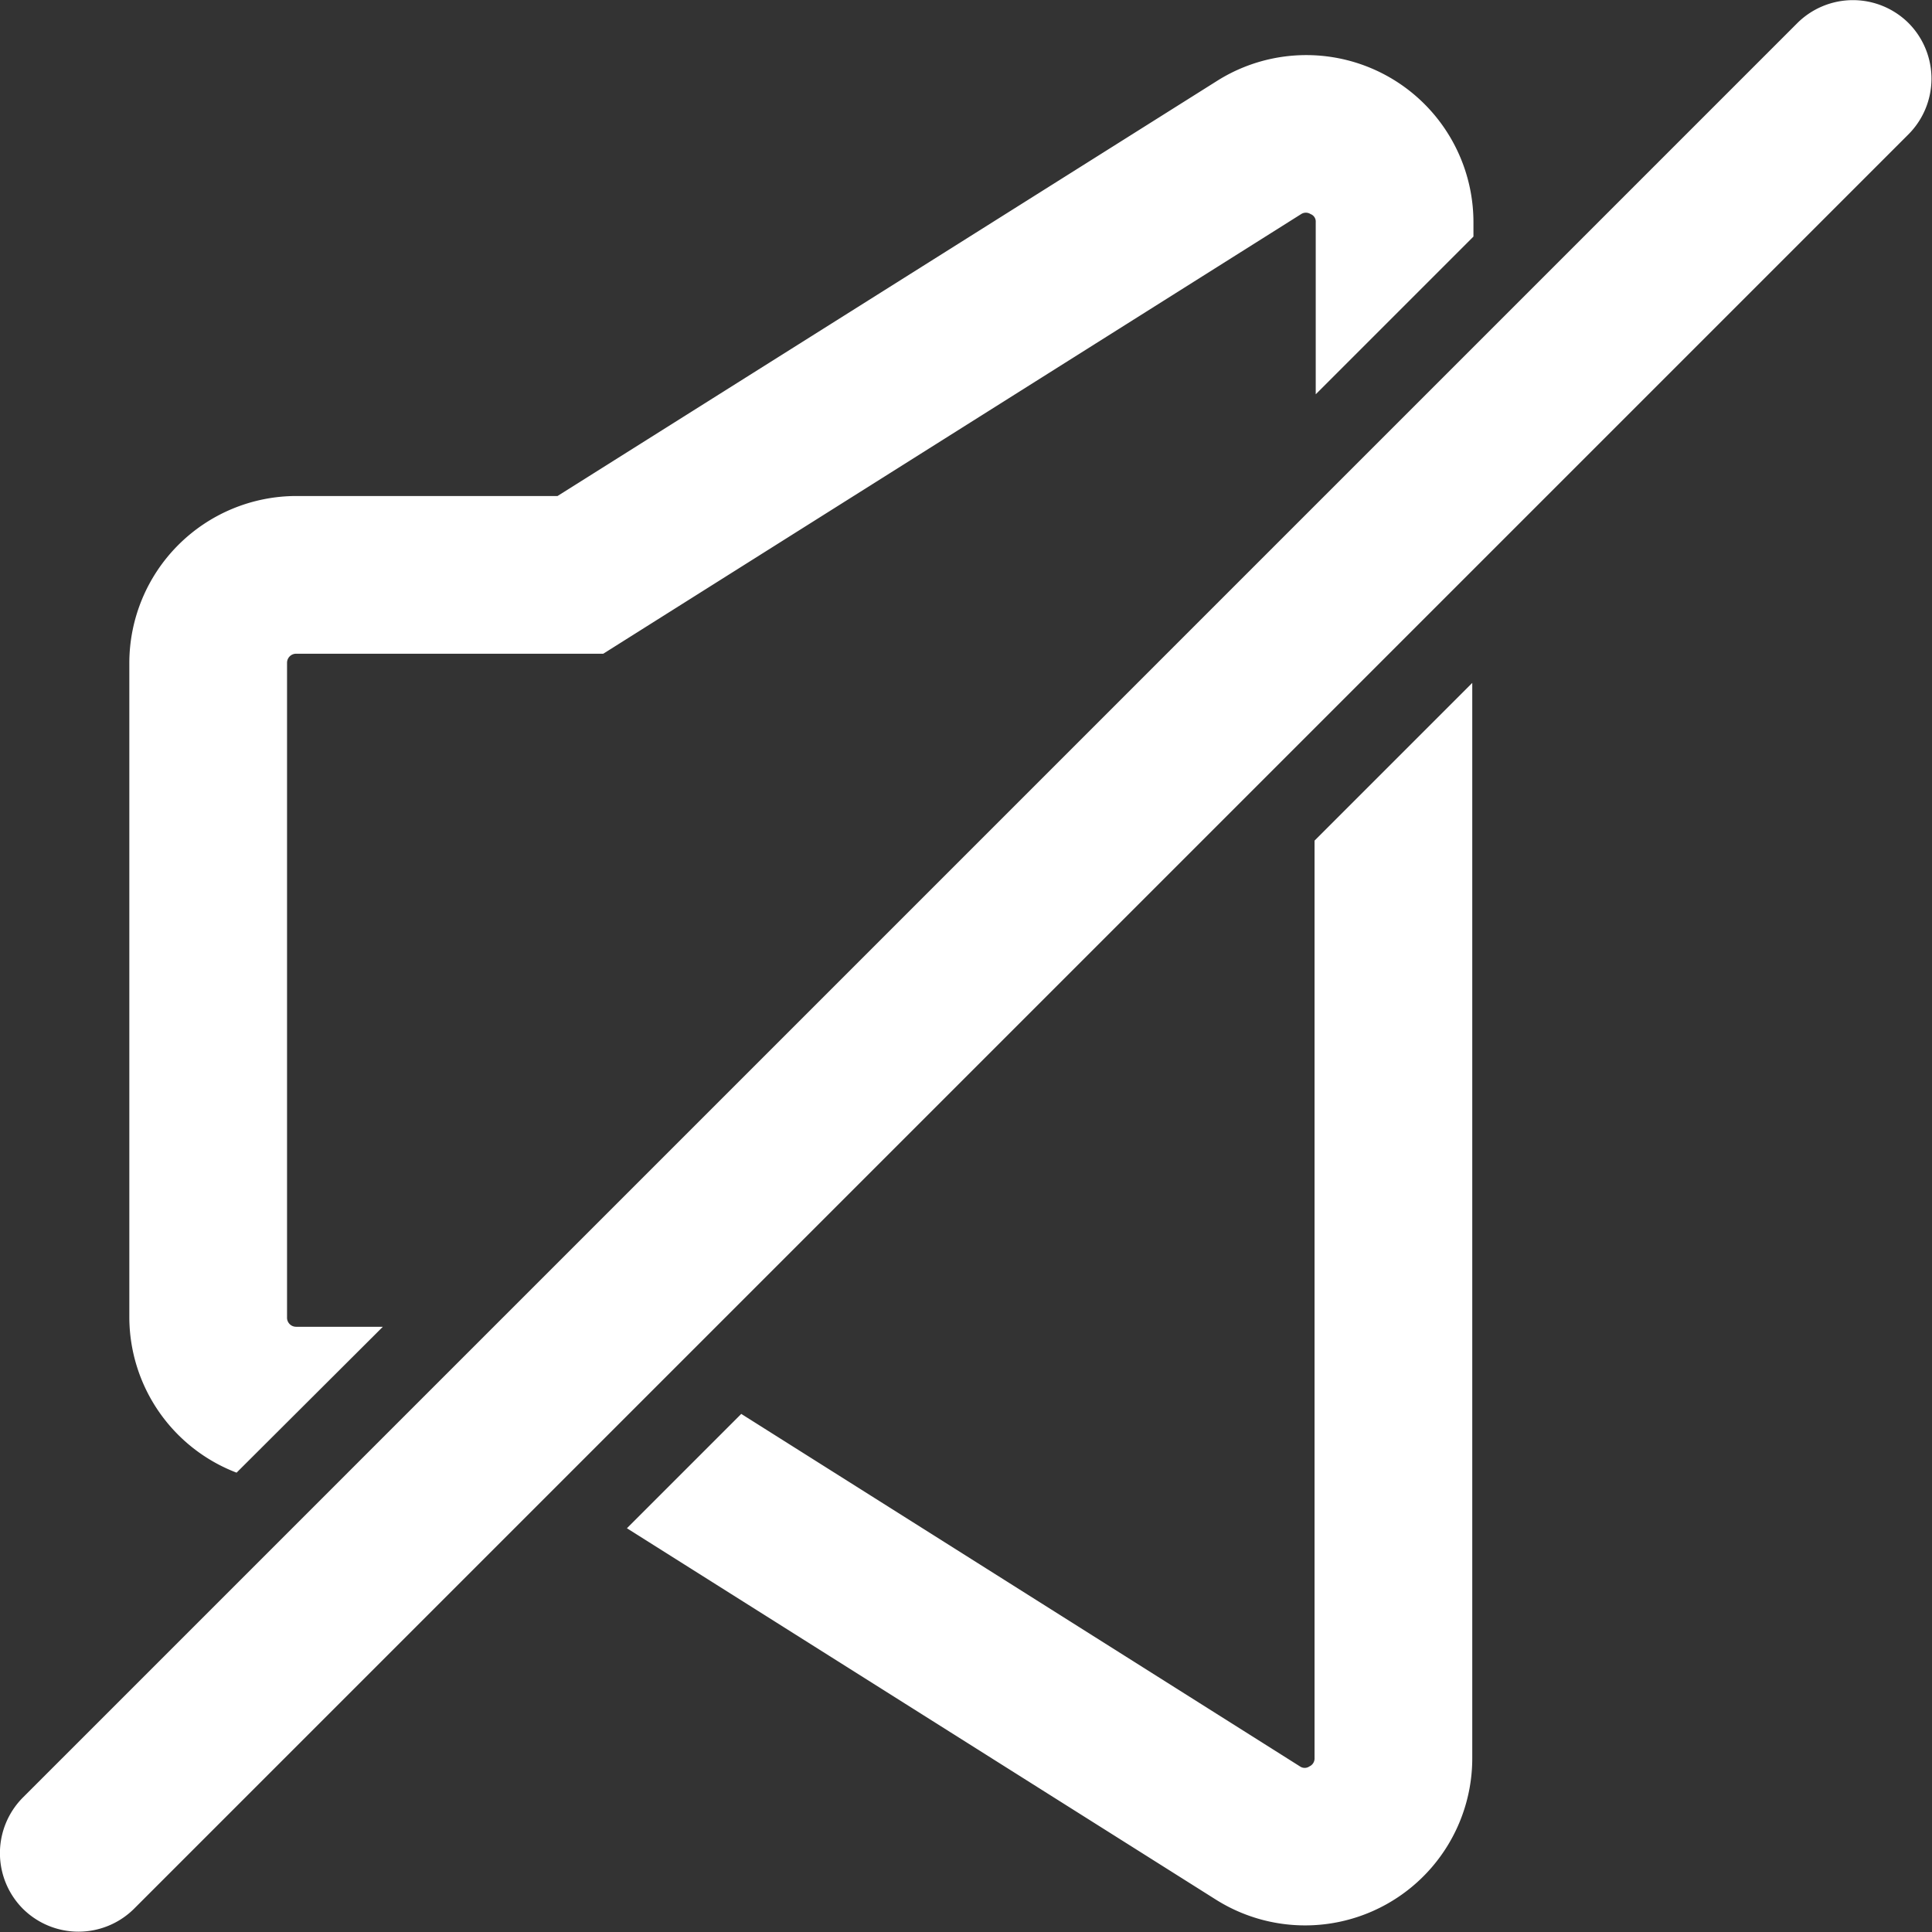 <svg xmlns="http://www.w3.org/2000/svg" width="49" height="49">
  <rect width="100%" height="100%" fill="#333333" stroke="none"/>
  <g fill="#fff" data-name="Layer 2">
    <path d="M6 37.35l3.71-3.7h-2.2a.23.23 0 01-.23-.24v-16.6a.23.23 0 01.23-.23h7.79L33 5.43a.22.22 0 01.24 0 .2.2 0 01.13.2V10l4-4v-.37a4.24 4.24 0 00-6.5-3.58L14.14 12.58H7.51a4.24 4.24 0 00-4.23 4.23v16.6A4.23 4.23 0 006 37.35zM33.34 44.59a.22.22 0 01-.13.21.21.21 0 01-.24 0L18.8 35.86l-2.9 2.9 14.94 9.42a4.24 4.24 0 006.5-3.59V17.32l-4 4zM48.41.59a2 2 0 00-2.83 0l-45 45a2 2 0 000 2.82 2 2 0 002.82 0l45-45a2 2 0 00.01-2.82z"/>
  </g>
</svg>